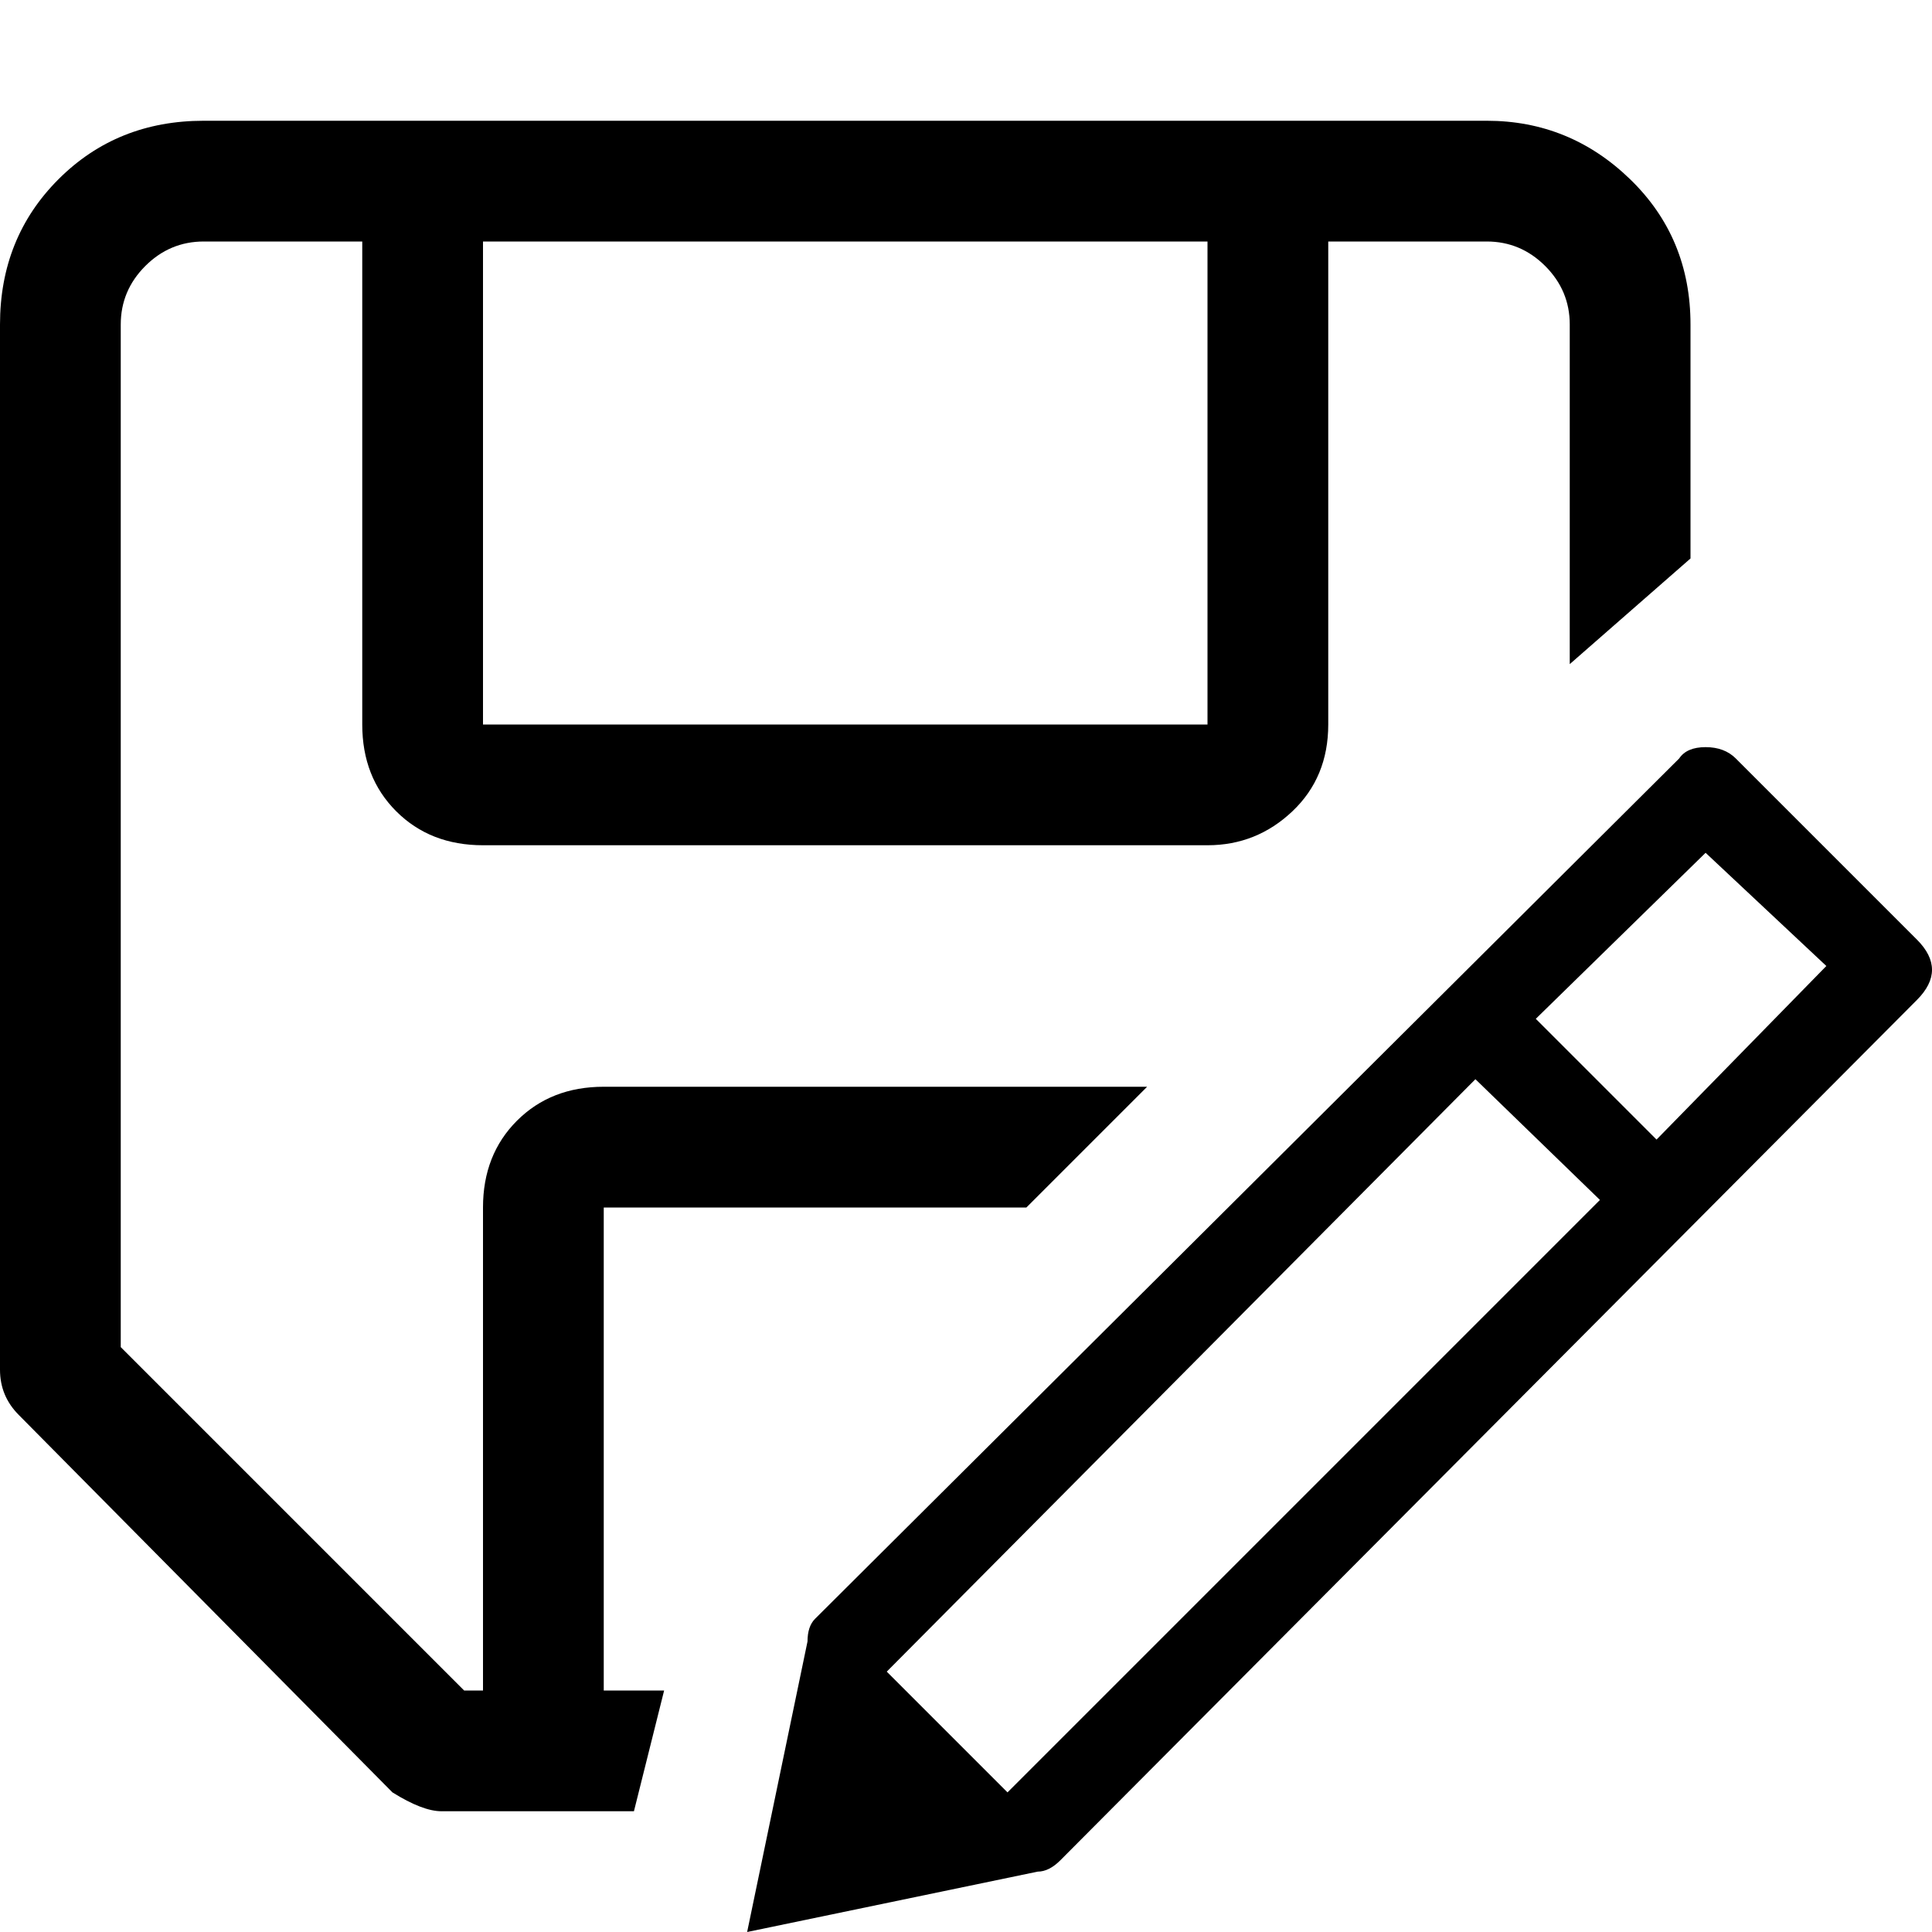 <svg xmlns="http://www.w3.org/2000/svg" viewBox="0 0 512 512">
	<path d="M0 363V86q0-23 15.5-38.5T54 32h340q22 0 38 15.5T448 86v62l-32 28V86q0-9-6.5-15.5T394 64h-42v128q0 14-9.5 23t-22.5 9H128q-14 0-23-9t-9-23V64H54q-9 0-15.5 6.5T32 86v271l91 91h5V320q0-14 9-23t23-9h144l-32 32H160v128h16l-8 32h-51q-5 0-13-5L5 375q-5-5-5-12zM128 64v128h192V64H128zm70 448l16-77q0-4 2-6l229-228q2-3 7-3t8 3l48 48q4 4 4 8t-4 8L281 493q-3 3-6 3zm209-242l32 32 45-46-32-30zM267 475l157-157-33-32-156 157z"/>
</svg>